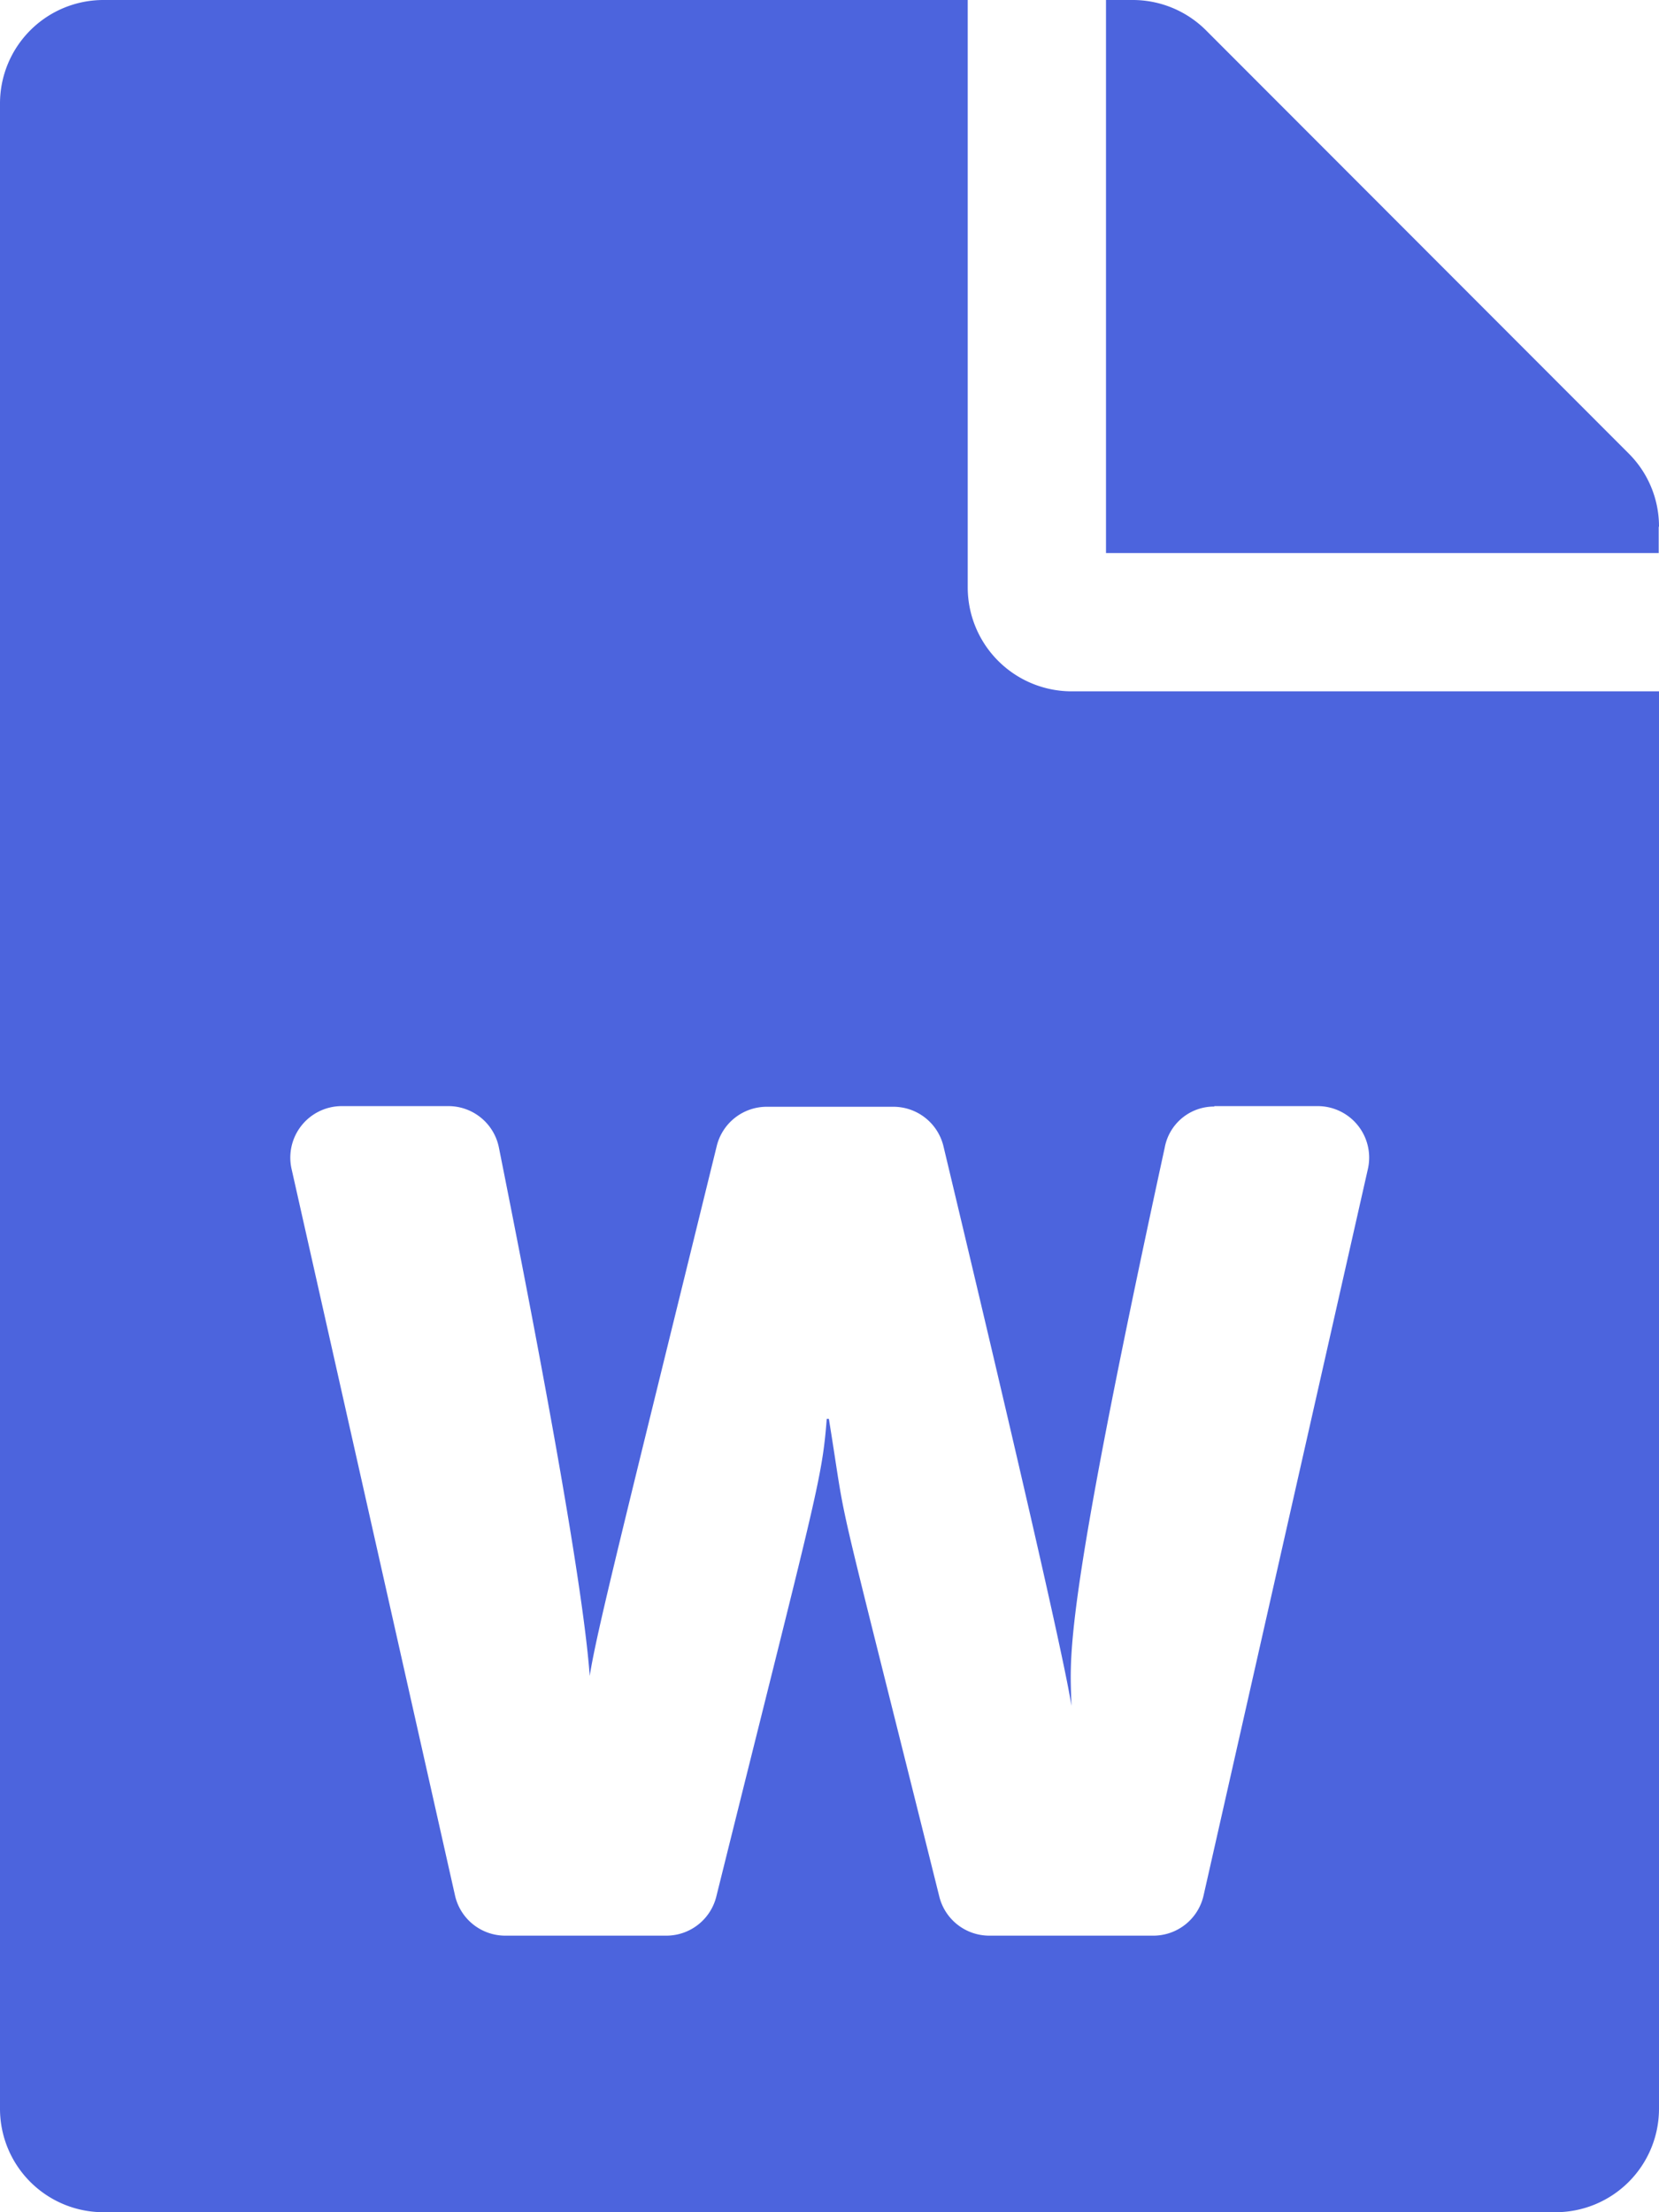 <svg xmlns="http://www.w3.org/2000/svg" width="22.545" height="30.06" viewBox="0 0 22.545 30.06">
  <path id="Icon_awesome-file-word" data-name="Icon awesome-file-word" d="M13.151,7.985V0H1.409A1.406,1.406,0,0,0,0,1.409V28.651A1.406,1.406,0,0,0,1.409,30.06H21.136a1.406,1.406,0,0,0,1.409-1.409V9.394H14.56A1.413,1.413,0,0,1,13.151,7.985ZM16.5,15.03h1.4a.7.7,0,0,1,.687.863l-2.231,9.863a.7.7,0,0,1-.687.546H13.445a.7.7,0,0,1-.681-.534c-1.515-6.077-1.221-4.767-1.5-6.488h-.029c-.065.84-.141,1.022-1.5,6.488a.7.7,0,0,1-.681.534H6.869a.7.7,0,0,1-.687-.552L3.963,15.887a.7.7,0,0,1,.687-.857H6.088a.7.7,0,0,1,.693.569c.916,4.579,1.18,6.429,1.233,7.174.094-.6.429-1.92,1.726-7.2a.7.7,0,0,1,.687-.534h1.708a.7.7,0,0,1,.687.54c1.409,5.895,1.691,7.28,1.738,7.6-.012-.658-.153-1.045,1.268-7.585a.681.681,0,0,1,.675-.558Zm6.041-7.873v.358H15.03V0h.358a1.408,1.408,0,0,1,1,.411l5.748,5.754A1.4,1.4,0,0,1,22.545,7.157Z" fill="#4c64dd"/>
</svg>
